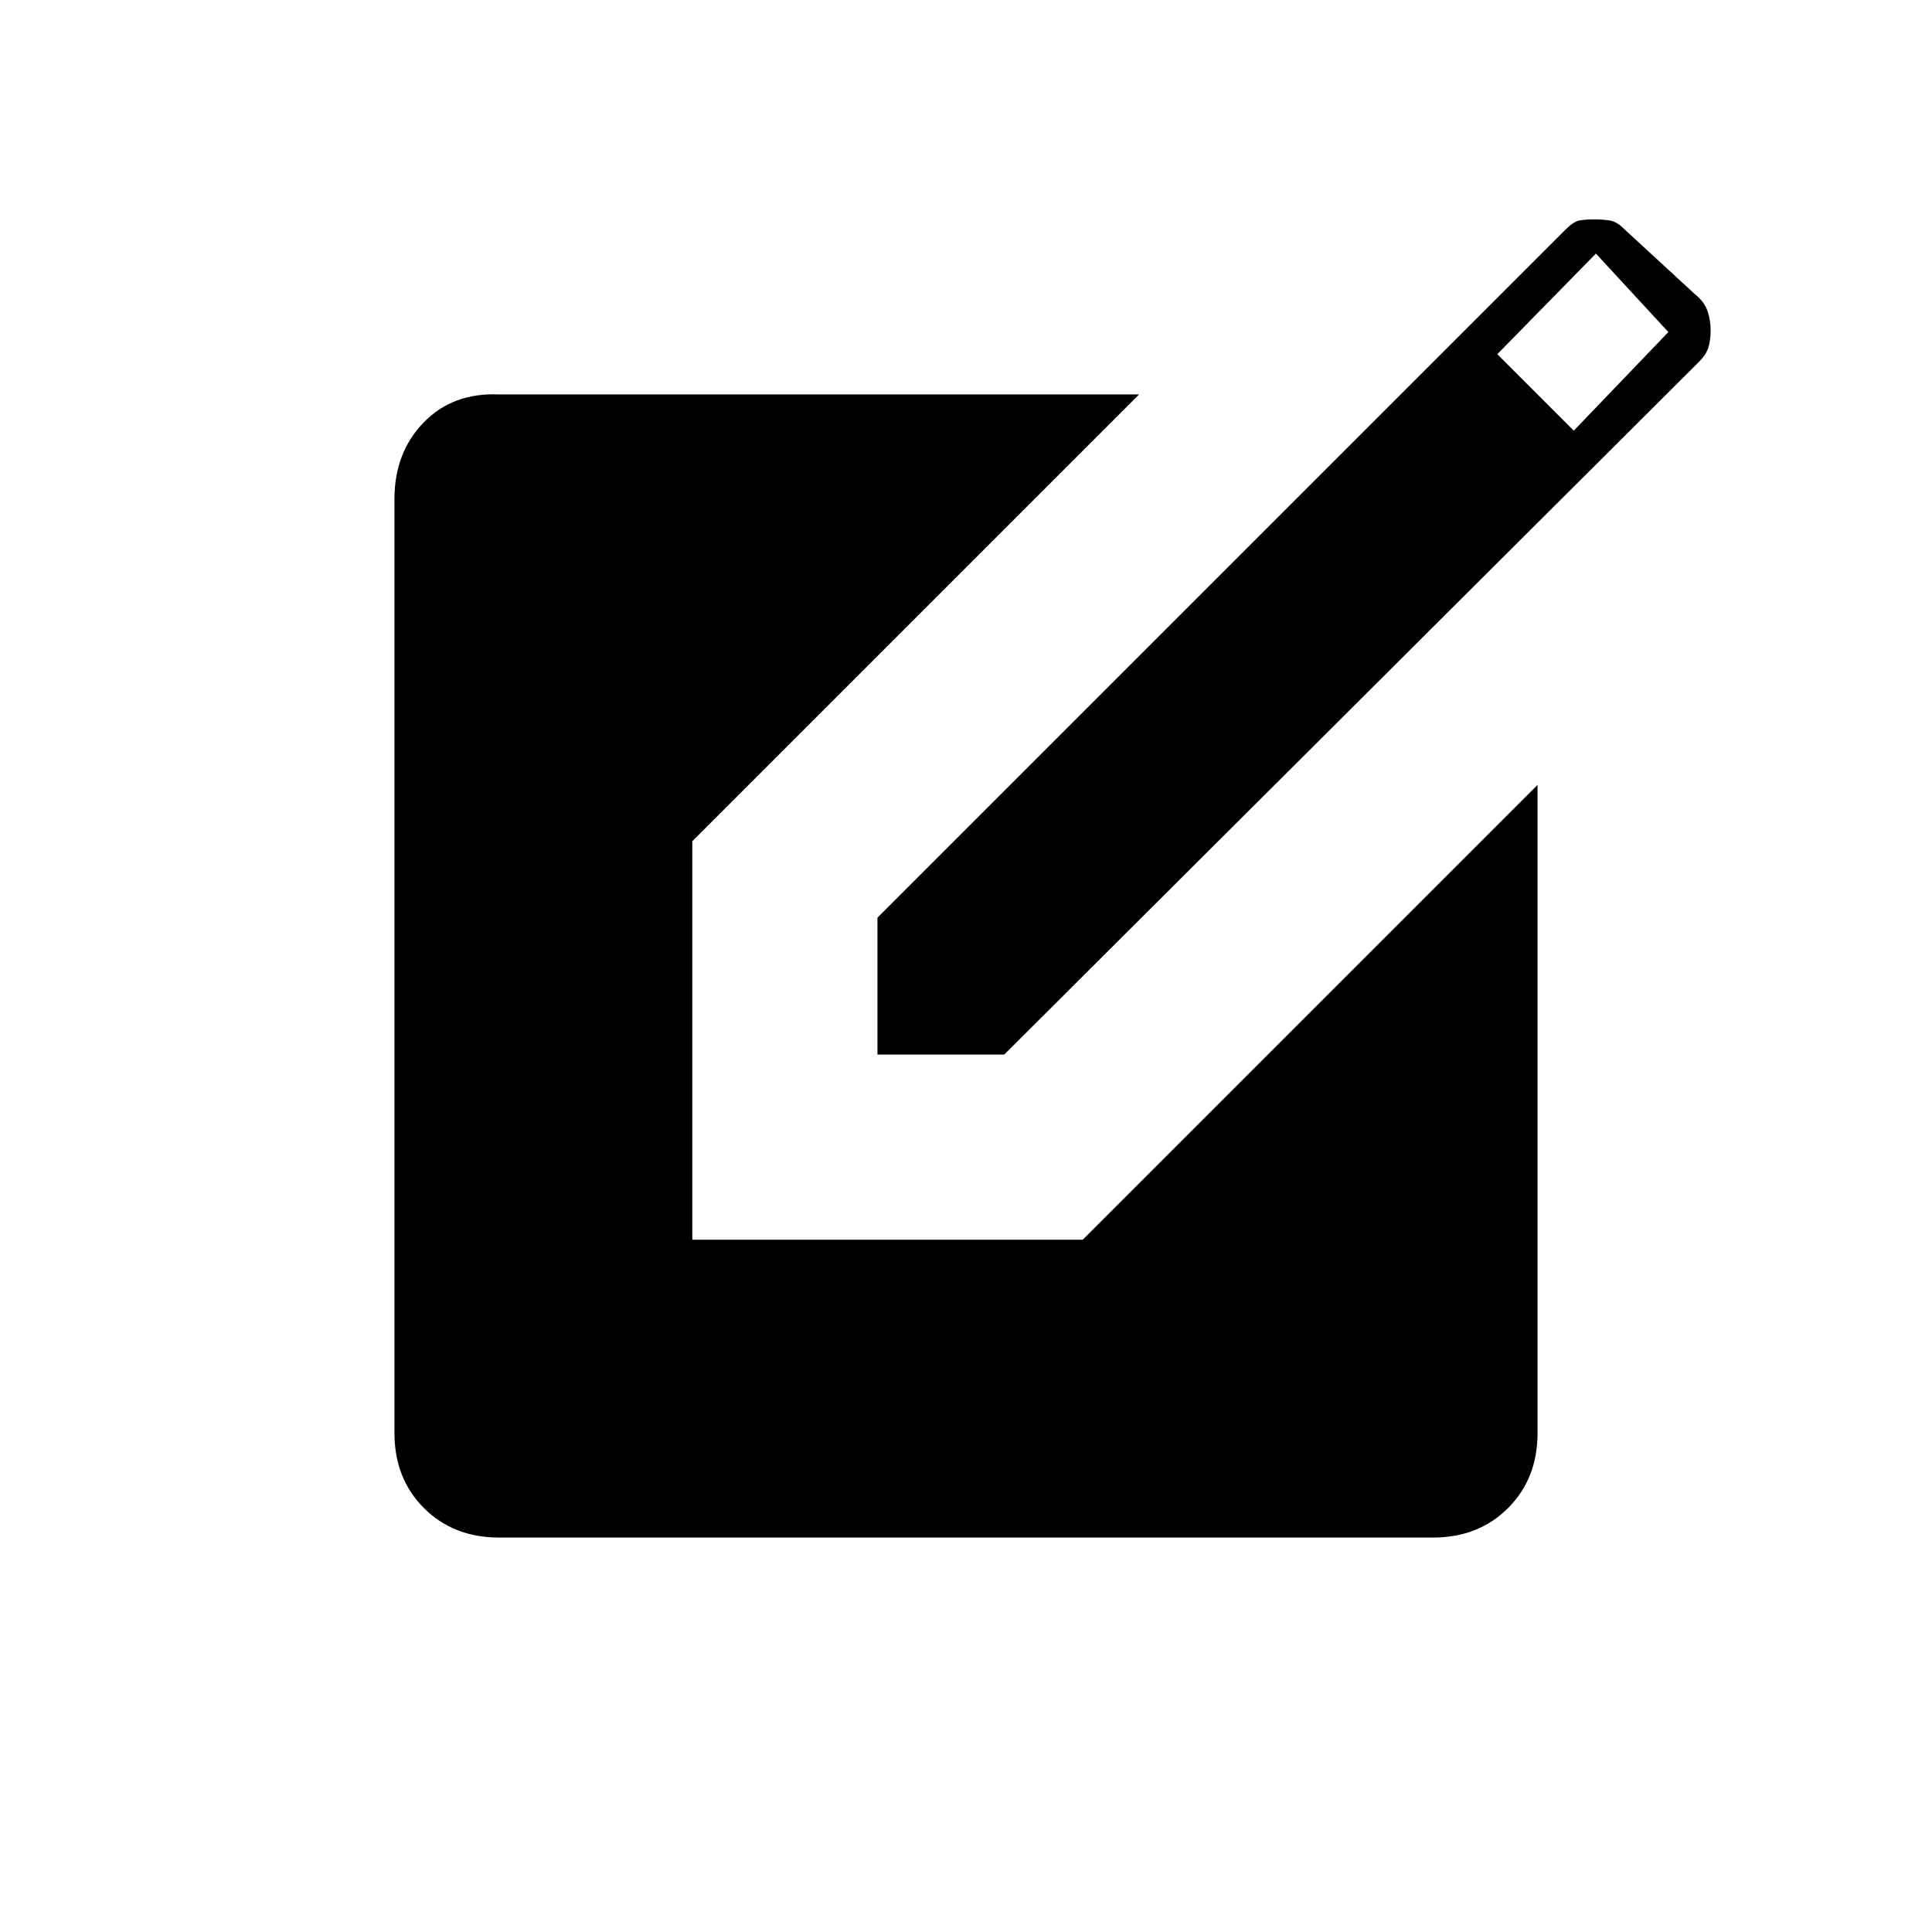 <svg xmlns="http://www.w3.org/2000/svg" height="20" viewBox="0 -960 960 960" width="20"><path d="M436-436v-68l342-342q4-4 7-4.5t7.5-.5q3.4 0 6.95.5 3.55.5 6.49 3.28L842-814q5 4 6.5 8.68T850-796q0 4.66-1.02 8.37-1.02 3.7-4.98 7.63L499-436h-63Zm346-310 47-49-36-39-49 50 38 38ZM248-196q-22.7 0-37.35-14.65Q196-225.3 196-248v-464q0-23.11 14.5-38.06Q225-765 248-764h318L344-542v198h194l226-226v322q0 22.7-14.65 37.35Q734.7-196 712-196H248Z"/></svg>
